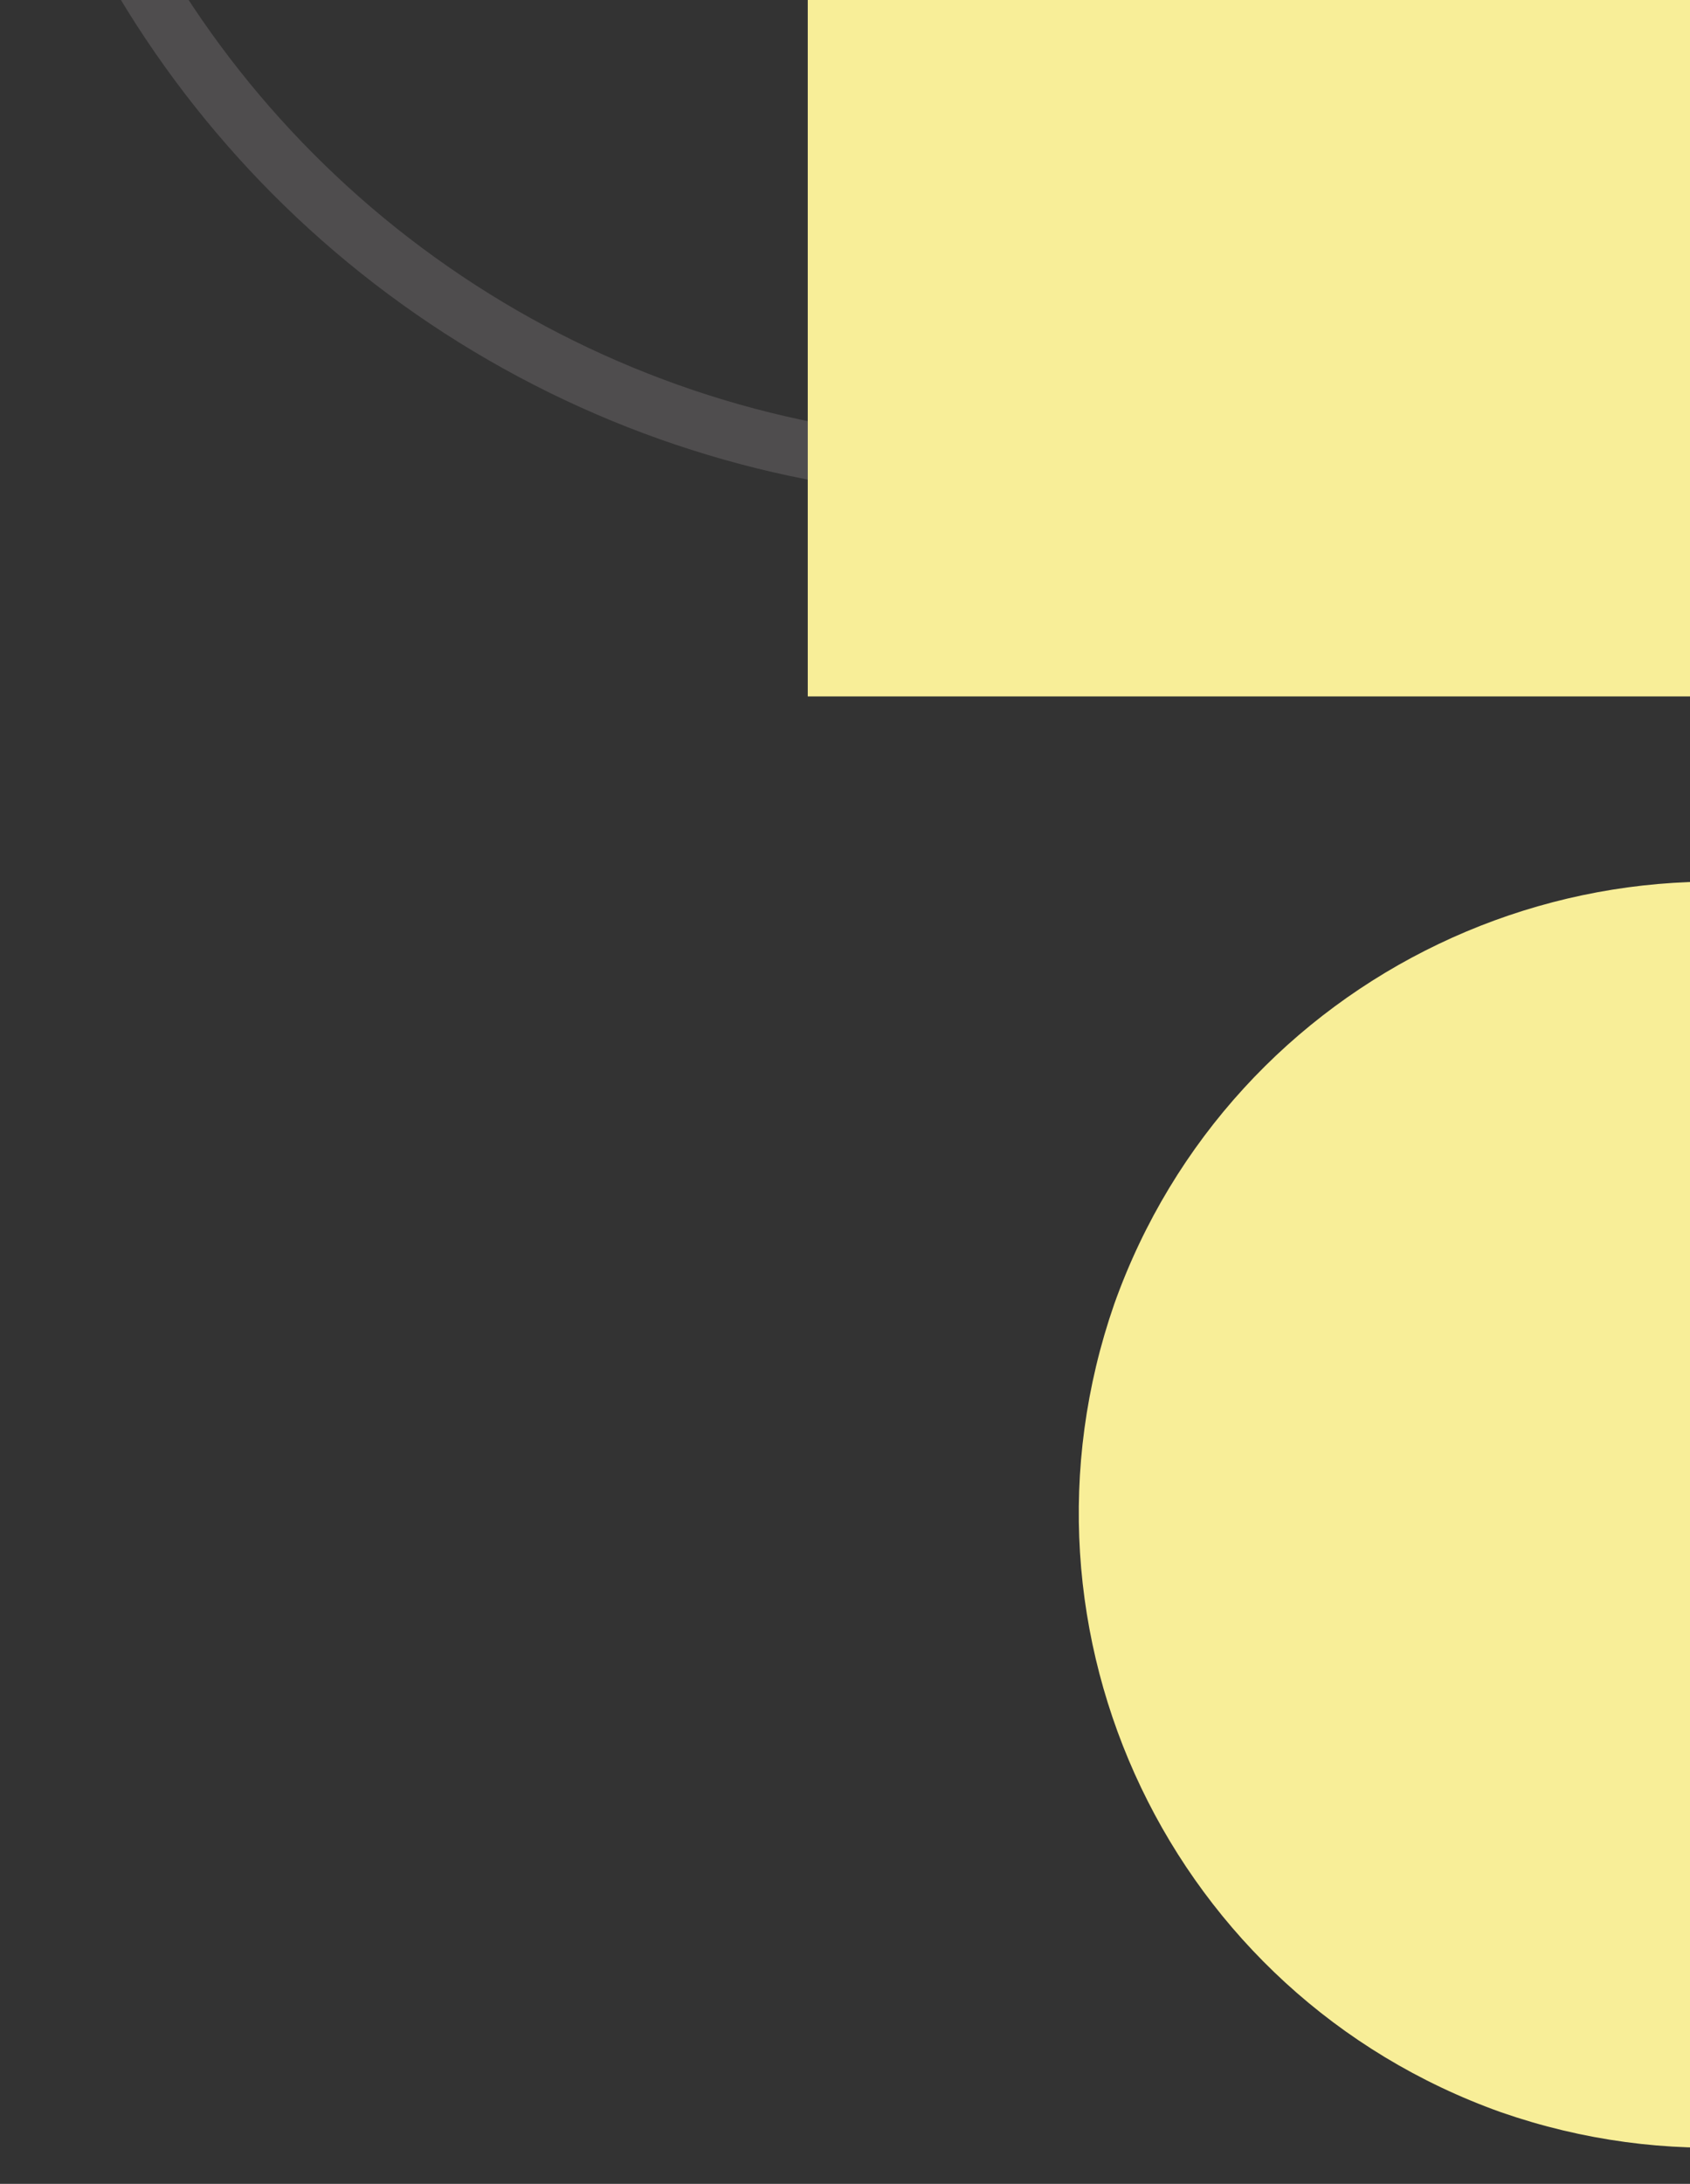 <svg id="Слой_1" xmlns="http://www.w3.org/2000/svg" viewBox="0 0 59 76.2"><rect x="0" y="0" width="59" height="76.2" fill="#333333" stroke="none"/><style>.st2,.st4{fill:#f8ee98}.st4{display:none}</style><g id="banner_150"><circle id="Эллипс_1" cx="35.1" cy="-18.7" r="35.1" opacity=".3" fill="none" stroke="#908b8d" stroke-width="2"/><path id="Прямоугольник_8" class="st2" d="M28.2-18.6h44.6v42.9H28.2v-42.9z"/><path id="Эллипс_1-2" class="st2" d="M80.6 60.2c4-11.5-2-24.1-13.5-28.2-11.5-4-24.1 2-28.2 13.5-4 11.5 2 24.1 13.5 28.2 11.5 4 24.1-2 28.2-13.5z"/><path id="Эллипс_1-4" class="st4" d="M-221.8 58.3c16.2 0 29.4 13.1 29.5 29.3 0 16.2-13.1 29.4-29.3 29.5S-251 104-251.1 87.8v-.1c0-16.2 13.1-29.4 29.3-29.4z"/><ellipse id="Эллипс_1-5" transform="rotate(-3.17 -176.348 136.57) scale(1)" class="st4" cx="-176.3" cy="136.6" rx="13.4" ry="13.4"/></g></svg>